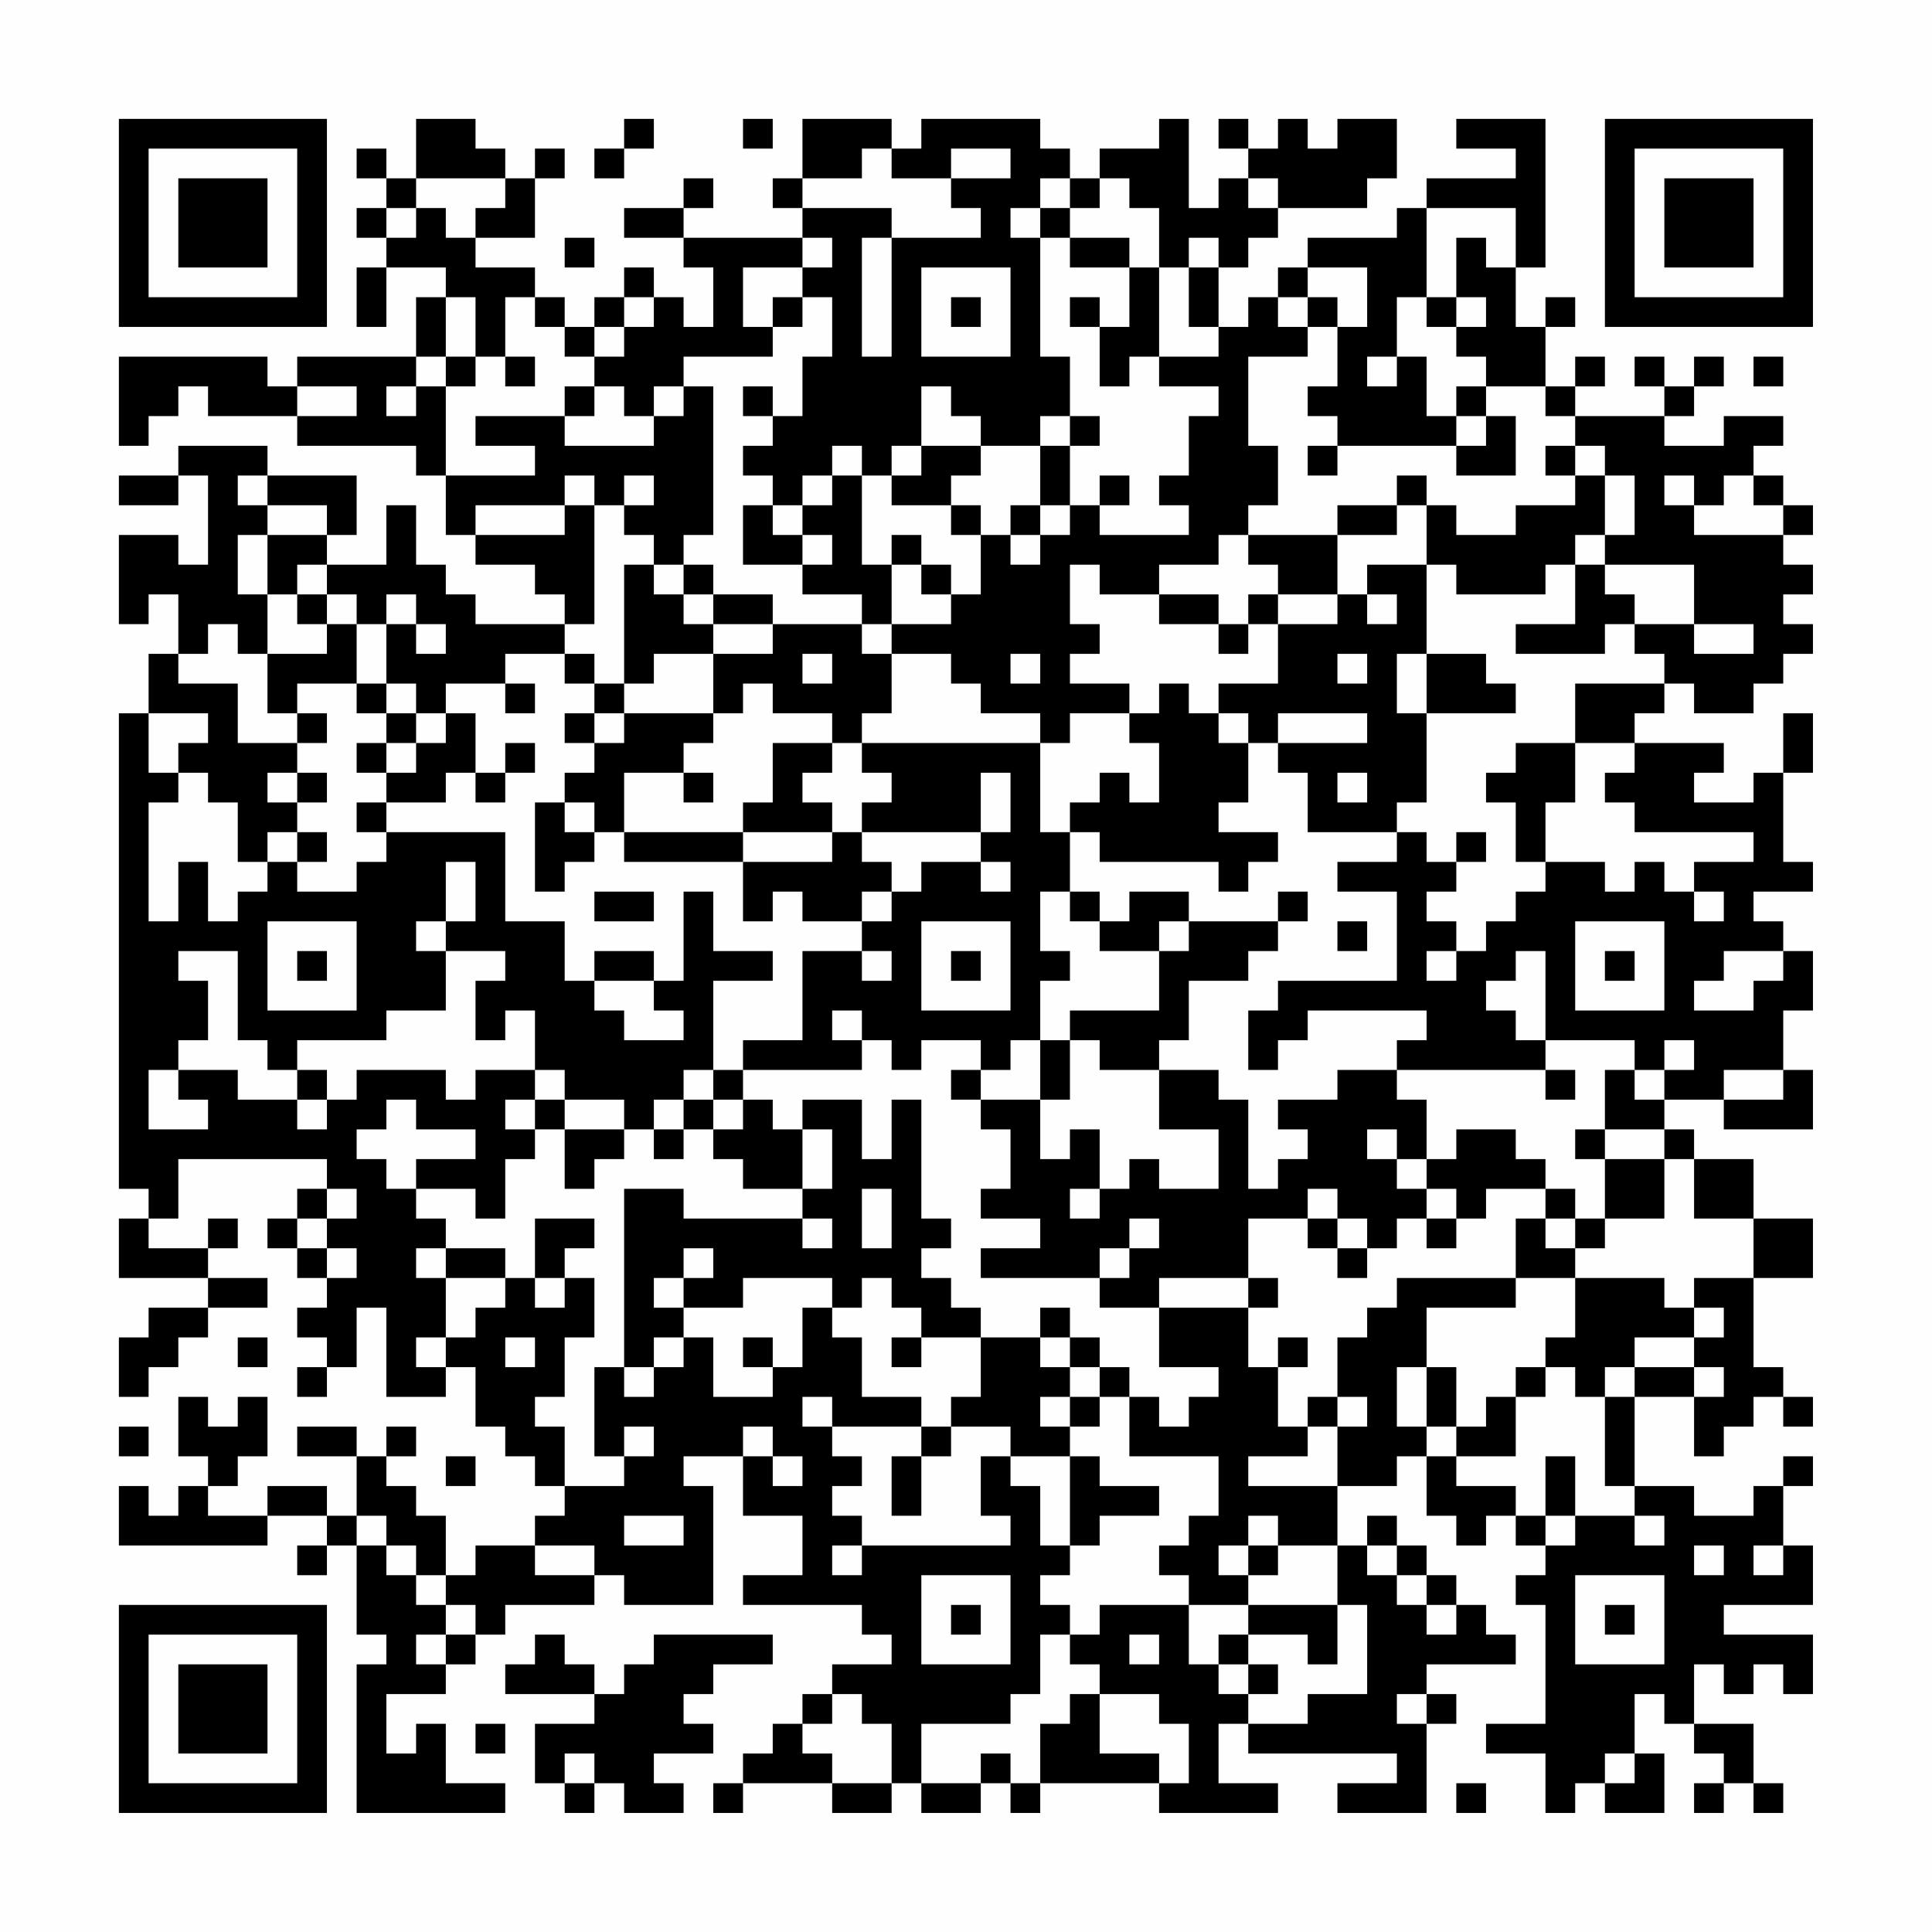 <?xml version="1.0" encoding="UTF-8"?>
<svg xmlns="http://www.w3.org/2000/svg" version="1.1" width="300" height="300" viewBox="0 0 300 300"><rect x="0" y="0" width="300" height="300" fill="#fefefe"/><g transform="scale(4.615)"><g transform="translate(4,4)"><path fill-rule="evenodd" d="M10 0L10 2L9 2L9 1L8 1L8 2L9 2L9 3L8 3L8 4L9 4L9 5L8 5L8 7L9 7L9 5L11 5L11 6L10 6L10 8L6 8L6 9L5 9L5 8L0 8L0 11L1 11L1 10L2 10L2 9L3 9L3 10L6 10L6 11L10 11L10 12L11 12L11 14L12 14L12 15L14 15L14 16L15 16L15 17L12 17L12 16L11 16L11 15L10 15L10 13L9 13L9 15L7 15L7 14L8 14L8 12L5 12L5 11L2 11L2 12L0 12L0 13L2 13L2 12L3 12L3 15L2 15L2 14L0 14L0 17L1 17L1 16L2 16L2 18L1 18L1 20L0 20L0 36L1 36L1 37L0 37L0 39L3 39L3 40L1 40L1 41L0 41L0 43L1 43L1 42L2 42L2 41L3 41L3 40L5 40L5 39L3 39L3 38L4 38L4 37L3 37L3 38L1 38L1 37L2 37L2 35L7 35L7 36L6 36L6 37L5 37L5 38L6 38L6 39L7 39L7 40L6 40L6 41L7 41L7 42L6 42L6 43L7 43L7 42L8 42L8 40L9 40L9 43L11 43L11 42L12 42L12 44L13 44L13 45L14 45L14 46L15 46L15 47L14 47L14 48L12 48L12 49L11 49L11 47L10 47L10 46L9 46L9 45L10 45L10 44L9 44L9 45L8 45L8 44L6 44L6 45L8 45L8 47L7 47L7 46L5 46L5 47L3 47L3 46L4 46L4 45L5 45L5 43L4 43L4 44L3 44L3 43L2 43L2 45L3 45L3 46L2 46L2 47L1 47L1 46L0 46L0 48L5 48L5 47L7 47L7 48L6 48L6 49L7 49L7 48L8 48L8 51L9 51L9 52L8 52L8 57L13 57L13 56L11 56L11 54L10 54L10 55L9 55L9 53L11 53L11 52L12 52L12 51L13 51L13 50L16 50L16 49L17 49L17 50L20 50L20 46L19 46L19 45L21 45L21 47L23 47L23 49L21 49L21 50L25 50L25 51L26 51L26 52L24 52L24 53L23 53L23 54L22 54L22 55L21 55L21 56L20 56L20 57L21 57L21 56L24 56L24 57L26 57L26 56L27 56L27 57L29 57L29 56L30 56L30 57L31 57L31 56L35 56L35 57L39 57L39 56L37 56L37 54L38 54L38 55L43 55L43 56L41 56L41 57L44 57L44 54L45 54L45 53L44 53L44 52L47 52L47 51L46 51L46 50L45 50L45 49L44 49L44 48L43 48L43 47L42 47L42 48L41 48L41 46L43 46L43 45L44 45L44 47L45 47L45 48L46 48L46 47L47 47L47 48L48 48L48 49L47 49L47 50L48 50L48 54L46 54L46 55L48 55L48 57L49 57L49 56L50 56L50 57L52 57L52 55L51 55L51 53L52 53L52 54L53 54L53 55L54 55L54 56L53 56L53 57L54 57L54 56L55 56L55 57L56 57L56 56L55 56L55 54L53 54L53 52L54 52L54 53L55 53L55 52L56 52L56 53L57 53L57 51L54 51L54 50L57 50L57 48L56 48L56 46L57 46L57 45L56 45L56 46L55 46L55 47L53 47L53 46L51 46L51 43L53 43L53 45L54 45L54 44L55 44L55 43L56 43L56 44L57 44L57 43L56 43L56 42L55 42L55 39L57 39L57 37L55 37L55 35L53 35L53 34L52 34L52 33L54 33L54 34L57 34L57 32L56 32L56 30L57 30L57 28L56 28L56 27L55 27L55 26L57 26L57 25L56 25L56 22L57 22L57 20L56 20L56 22L55 22L55 23L53 23L53 22L54 22L54 21L51 21L51 20L52 20L52 19L53 19L53 20L55 20L55 19L56 19L56 18L57 18L57 17L56 17L56 16L57 16L57 15L56 15L56 14L57 14L57 13L56 13L56 12L55 12L55 11L56 11L56 10L54 10L54 11L52 11L52 10L53 10L53 9L54 9L54 8L53 8L53 9L52 9L52 8L51 8L51 9L52 9L52 10L49 10L49 9L50 9L50 8L49 8L49 9L48 9L48 7L49 7L49 6L48 6L48 7L47 7L47 5L48 5L48 0L45 0L45 1L47 1L47 2L44 2L44 3L43 3L43 4L40 4L40 5L39 5L39 6L38 6L38 7L37 7L37 5L38 5L38 4L39 4L39 3L42 3L42 2L43 2L43 0L41 0L41 1L40 1L40 0L39 0L39 1L38 1L38 0L37 0L37 1L38 1L38 2L37 2L37 3L36 3L36 0L35 0L35 1L33 1L33 2L32 2L32 1L31 1L31 0L27 0L27 1L26 1L26 0L23 0L23 2L22 2L22 3L23 3L23 4L19 4L19 3L20 3L20 2L19 2L19 3L17 3L17 4L19 4L19 5L20 5L20 7L19 7L19 6L18 6L18 5L17 5L17 6L16 6L16 7L15 7L15 6L14 6L14 5L12 5L12 4L14 4L14 2L15 2L15 1L14 1L14 2L13 2L13 1L12 1L12 0ZM17 0L17 1L16 1L16 2L17 2L17 1L18 1L18 0ZM21 0L21 1L22 1L22 0ZM25 1L25 2L23 2L23 3L26 3L26 4L25 4L25 8L26 8L26 4L29 4L29 3L28 3L28 2L30 2L30 1L28 1L28 2L26 2L26 1ZM10 2L10 3L9 3L9 4L10 4L10 3L11 3L11 4L12 4L12 3L13 3L13 2ZM31 2L31 3L30 3L30 4L31 4L31 8L32 8L32 10L31 10L31 11L29 11L29 10L28 10L28 9L27 9L27 11L26 11L26 12L25 12L25 11L24 11L24 12L23 12L23 13L22 13L22 12L21 12L21 11L22 11L22 10L23 10L23 8L24 8L24 6L23 6L23 5L24 5L24 4L23 4L23 5L21 5L21 7L22 7L22 8L19 8L19 9L18 9L18 10L17 10L17 9L16 9L16 8L17 8L17 7L18 7L18 6L17 6L17 7L16 7L16 8L15 8L15 7L14 7L14 6L13 6L13 8L12 8L12 6L11 6L11 8L10 8L10 9L9 9L9 10L10 10L10 9L11 9L11 12L14 12L14 11L12 11L12 10L15 10L15 11L18 11L18 10L19 10L19 9L20 9L20 14L19 14L19 15L18 15L18 14L17 14L17 13L18 13L18 12L17 12L17 13L16 13L16 12L15 12L15 13L12 13L12 14L15 14L15 13L16 13L16 17L15 17L15 18L13 18L13 19L11 19L11 20L10 20L10 19L9 19L9 17L10 17L10 18L11 18L11 17L10 17L10 16L9 16L9 17L8 17L8 16L7 16L7 15L6 15L6 16L5 16L5 14L7 14L7 13L5 13L5 12L4 12L4 13L5 13L5 14L4 14L4 16L5 16L5 18L4 18L4 17L3 17L3 18L2 18L2 19L4 19L4 21L6 21L6 22L5 22L5 23L6 23L6 24L5 24L5 25L4 25L4 23L3 23L3 22L2 22L2 21L3 21L3 20L1 20L1 22L2 22L2 23L1 23L1 27L2 27L2 25L3 25L3 27L4 27L4 26L5 26L5 25L6 25L6 26L8 26L8 25L9 25L9 24L13 24L13 27L15 27L15 29L16 29L16 30L17 30L17 31L19 31L19 30L18 30L18 29L19 29L19 26L20 26L20 28L22 28L22 29L20 29L20 32L19 32L19 33L18 33L18 34L17 34L17 33L15 33L15 32L14 32L14 30L13 30L13 31L12 31L12 29L13 29L13 28L11 28L11 27L12 27L12 25L11 25L11 27L10 27L10 28L11 28L11 30L9 30L9 31L6 31L6 32L5 32L5 31L4 31L4 28L2 28L2 29L3 29L3 31L2 31L2 32L1 32L1 34L3 34L3 33L2 33L2 32L4 32L4 33L6 33L6 34L7 34L7 33L8 33L8 32L11 32L11 33L12 33L12 32L14 32L14 33L13 33L13 34L14 34L14 35L13 35L13 37L12 37L12 36L10 36L10 35L12 35L12 34L10 34L10 33L9 33L9 34L8 34L8 35L9 35L9 36L10 36L10 37L11 37L11 38L10 38L10 39L11 39L11 41L10 41L10 42L11 42L11 41L12 41L12 40L13 40L13 39L14 39L14 40L15 40L15 39L16 39L16 41L15 41L15 43L14 43L14 44L15 44L15 46L17 46L17 45L18 45L18 44L17 44L17 45L16 45L16 42L17 42L17 43L18 43L18 42L19 42L19 41L20 41L20 43L22 43L22 42L23 42L23 40L24 40L24 41L25 41L25 43L27 43L27 44L24 44L24 43L23 43L23 44L24 44L24 45L25 45L25 46L24 46L24 47L25 47L25 48L24 48L24 49L25 49L25 48L30 48L30 47L29 47L29 45L30 45L30 46L31 46L31 48L32 48L32 49L31 49L31 50L32 50L32 51L31 51L31 53L30 53L30 54L27 54L27 56L29 56L29 55L30 55L30 56L31 56L31 54L32 54L32 53L33 53L33 55L35 55L35 56L36 56L36 54L35 54L35 53L33 53L33 52L32 52L32 51L33 51L33 50L36 50L36 52L37 52L37 53L38 53L38 54L40 54L40 53L42 53L42 50L41 50L41 48L39 48L39 47L38 47L38 48L37 48L37 49L38 49L38 50L36 50L36 49L35 49L35 48L36 48L36 47L37 47L37 45L34 45L34 43L35 43L35 44L36 44L36 43L37 43L37 42L35 42L35 40L38 40L38 42L39 42L39 44L40 44L40 45L38 45L38 46L41 46L41 44L42 44L42 43L41 43L41 41L42 41L42 40L43 40L43 39L47 39L47 40L44 40L44 42L43 42L43 44L44 44L44 45L45 45L45 46L47 46L47 47L48 47L48 48L49 48L49 47L51 47L51 48L52 48L52 47L51 47L51 46L50 46L50 43L51 43L51 42L53 42L53 43L54 43L54 42L53 42L53 41L54 41L54 40L53 40L53 39L55 39L55 37L53 37L53 35L52 35L52 34L50 34L50 32L51 32L51 33L52 33L52 32L53 32L53 31L52 31L52 32L51 32L51 31L48 31L48 28L47 28L47 29L46 29L46 30L47 30L47 31L48 31L48 32L43 32L43 31L44 31L44 30L40 30L40 31L39 31L39 32L38 32L38 30L39 30L39 29L43 29L43 26L41 26L41 25L43 25L43 24L44 24L44 25L45 25L45 26L44 26L44 27L45 27L45 28L44 28L44 29L45 29L45 28L46 28L46 27L47 27L47 26L48 26L48 25L50 25L50 26L51 26L51 25L52 25L52 26L53 26L53 27L54 27L54 26L53 26L53 25L55 25L55 24L51 24L51 23L50 23L50 22L51 22L51 21L49 21L49 19L52 19L52 18L51 18L51 17L53 17L53 18L55 18L55 17L53 17L53 15L50 15L50 14L51 14L51 12L50 12L50 11L49 11L49 10L48 10L48 9L46 9L46 8L45 8L45 7L46 7L46 6L45 6L45 4L46 4L46 5L47 5L47 3L44 3L44 6L43 6L43 8L42 8L42 9L43 9L43 8L44 8L44 10L45 10L45 11L41 11L41 10L40 10L40 9L41 9L41 7L42 7L42 5L40 5L40 6L39 6L39 7L40 7L40 8L38 8L38 11L39 11L39 13L38 13L38 14L37 14L37 15L35 15L35 16L33 16L33 15L32 15L32 17L33 17L33 18L32 18L32 19L34 19L34 20L32 20L32 21L31 21L31 20L29 20L29 19L28 19L28 18L26 18L26 17L28 17L28 16L29 16L29 14L30 14L30 15L31 15L31 14L32 14L32 13L33 13L33 14L36 14L36 13L35 13L35 12L36 12L36 10L37 10L37 9L35 9L35 8L37 8L37 7L36 7L36 5L37 5L37 4L36 4L36 5L35 5L35 3L34 3L34 2L33 2L33 3L32 3L32 2ZM38 2L38 3L39 3L39 2ZM31 3L31 4L32 4L32 5L34 5L34 7L33 7L33 6L32 6L32 7L33 7L33 9L34 9L34 8L35 8L35 5L34 5L34 4L32 4L32 3ZM15 4L15 5L16 5L16 4ZM27 5L27 8L30 8L30 5ZM22 6L22 7L23 7L23 6ZM28 6L28 7L29 7L29 6ZM40 6L40 7L41 7L41 6ZM44 6L44 7L45 7L45 6ZM11 8L11 9L12 9L12 8ZM13 8L13 9L14 9L14 8ZM55 8L55 9L56 9L56 8ZM6 9L6 10L8 10L8 9ZM15 9L15 10L16 10L16 9ZM21 9L21 10L22 10L22 9ZM45 9L45 10L46 10L46 11L45 11L45 12L47 12L47 10L46 10L46 9ZM32 10L32 11L31 11L31 13L30 13L30 14L31 14L31 13L32 13L32 11L33 11L33 10ZM27 11L27 12L26 12L26 13L28 13L28 14L29 14L29 13L28 13L28 12L29 12L29 11ZM40 11L40 12L41 12L41 11ZM48 11L48 12L49 12L49 13L47 13L47 14L45 14L45 13L44 13L44 12L43 12L43 13L41 13L41 14L38 14L38 15L39 15L39 16L38 16L38 17L37 17L37 16L35 16L35 17L37 17L37 18L38 18L38 17L39 17L39 19L37 19L37 20L36 20L36 19L35 19L35 20L34 20L34 21L35 21L35 23L34 23L34 22L33 22L33 23L32 23L32 24L31 24L31 21L25 21L25 20L26 20L26 18L25 18L25 17L26 17L26 15L27 15L27 16L28 16L28 15L27 15L27 14L26 14L26 15L25 15L25 12L24 12L24 13L23 13L23 14L22 14L22 13L21 13L21 15L23 15L23 16L25 16L25 17L22 17L22 16L20 16L20 15L19 15L19 16L18 16L18 15L17 15L17 19L16 19L16 18L15 18L15 19L16 19L16 20L15 20L15 21L16 21L16 22L15 22L15 23L14 23L14 26L15 26L15 25L16 25L16 24L17 24L17 25L21 25L21 27L22 27L22 26L23 26L23 27L25 27L25 28L23 28L23 31L21 31L21 32L20 32L20 33L19 33L19 34L18 34L18 35L19 35L19 34L20 34L20 35L21 35L21 36L23 36L23 37L19 37L19 36L17 36L17 42L18 42L18 41L19 41L19 40L21 40L21 39L24 39L24 40L25 40L25 39L26 39L26 40L27 40L27 41L26 41L26 42L27 42L27 41L29 41L29 43L28 43L28 44L27 44L27 45L26 45L26 47L27 47L27 45L28 45L28 44L30 44L30 45L32 45L32 48L33 48L33 47L35 47L35 46L33 46L33 45L32 45L32 44L33 44L33 43L34 43L34 42L33 42L33 41L32 41L32 40L31 40L31 41L29 41L29 40L28 40L28 39L27 39L27 38L28 38L28 37L27 37L27 33L26 33L26 35L25 35L25 33L23 33L23 34L22 34L22 33L21 33L21 32L25 32L25 31L26 31L26 32L27 32L27 31L29 31L29 32L28 32L28 33L29 33L29 34L30 34L30 36L29 36L29 37L31 37L31 38L29 38L29 39L33 39L33 40L35 40L35 39L38 39L38 40L39 40L39 39L38 39L38 37L40 37L40 38L41 38L41 39L42 39L42 38L43 38L43 37L44 37L44 38L45 38L45 37L46 37L46 36L48 36L48 37L47 37L47 39L49 39L49 41L48 41L48 42L47 42L47 43L46 43L46 44L45 44L45 42L44 42L44 44L45 44L45 45L47 45L47 43L48 43L48 42L49 42L49 43L50 43L50 42L51 42L51 41L53 41L53 40L52 40L52 39L49 39L49 38L50 38L50 37L52 37L52 35L50 35L50 34L49 34L49 35L50 35L50 37L49 37L49 36L48 36L48 35L47 35L47 34L45 34L45 35L44 35L44 33L43 33L43 32L41 32L41 33L39 33L39 34L40 34L40 35L39 35L39 36L38 36L38 33L37 33L37 32L35 32L35 31L36 31L36 29L38 29L38 28L39 28L39 27L40 27L40 26L39 26L39 27L36 27L36 26L34 26L34 27L33 27L33 26L32 26L32 24L33 24L33 25L37 25L37 26L38 26L38 25L39 25L39 24L37 24L37 23L38 23L38 21L39 21L39 22L40 22L40 24L43 24L43 23L44 23L44 20L47 20L47 19L46 19L46 18L44 18L44 15L45 15L45 16L48 16L48 15L49 15L49 17L47 17L47 18L50 18L50 17L51 17L51 16L50 16L50 15L49 15L49 14L50 14L50 12L49 12L49 11ZM33 12L33 13L34 13L34 12ZM52 12L52 13L53 13L53 14L56 14L56 13L55 13L55 12L54 12L54 13L53 13L53 12ZM43 13L43 14L41 14L41 16L39 16L39 17L41 17L41 16L42 16L42 17L43 17L43 16L42 16L42 15L44 15L44 13ZM23 14L23 15L24 15L24 14ZM6 16L6 17L7 17L7 18L5 18L5 20L6 20L6 21L7 21L7 20L6 20L6 19L8 19L8 20L9 20L9 21L8 21L8 22L9 22L9 23L8 23L8 24L9 24L9 23L11 23L11 22L12 22L12 23L13 23L13 22L14 22L14 21L13 21L13 22L12 22L12 20L11 20L11 21L10 21L10 20L9 20L9 19L8 19L8 17L7 17L7 16ZM19 16L19 17L20 17L20 18L18 18L18 19L17 19L17 20L16 20L16 21L17 21L17 20L20 20L20 21L19 21L19 22L17 22L17 24L21 24L21 25L24 25L24 24L25 24L25 25L26 25L26 26L25 26L25 27L26 27L26 26L27 26L27 25L29 25L29 26L30 26L30 25L29 25L29 24L30 24L30 22L29 22L29 24L25 24L25 23L26 23L26 22L25 22L25 21L24 21L24 20L22 20L22 19L21 19L21 20L20 20L20 18L22 18L22 17L20 17L20 16ZM23 18L23 19L24 19L24 18ZM30 18L30 19L31 19L31 18ZM41 18L41 19L42 19L42 18ZM43 18L43 20L44 20L44 18ZM13 19L13 20L14 20L14 19ZM37 20L37 21L38 21L38 20ZM39 20L39 21L42 21L42 20ZM9 21L9 22L10 22L10 21ZM22 21L22 23L21 23L21 24L24 24L24 23L23 23L23 22L24 22L24 21ZM47 21L47 22L46 22L46 23L47 23L47 25L48 25L48 23L49 23L49 21ZM6 22L6 23L7 23L7 22ZM19 22L19 23L20 23L20 22ZM41 22L41 23L42 23L42 22ZM15 23L15 24L16 24L16 23ZM6 24L6 25L7 25L7 24ZM45 24L45 25L46 25L46 24ZM16 26L16 27L18 27L18 26ZM31 26L31 28L32 28L32 29L31 29L31 31L30 31L30 32L29 32L29 33L31 33L31 35L32 35L32 34L33 34L33 36L32 36L32 37L33 37L33 36L34 36L34 35L35 35L35 36L37 36L37 34L35 34L35 32L33 32L33 31L32 31L32 30L35 30L35 28L36 28L36 27L35 27L35 28L33 28L33 27L32 27L32 26ZM5 27L5 30L8 30L8 27ZM27 27L27 30L30 30L30 27ZM41 27L41 28L42 28L42 27ZM49 27L49 30L52 30L52 27ZM6 28L6 29L7 29L7 28ZM16 28L16 29L18 29L18 28ZM25 28L25 29L26 29L26 28ZM28 28L28 29L29 29L29 28ZM50 28L50 29L51 29L51 28ZM54 28L54 29L53 29L53 30L55 30L55 29L56 29L56 28ZM24 30L24 31L25 31L25 30ZM31 31L31 33L32 33L32 31ZM6 32L6 33L7 33L7 32ZM48 32L48 33L49 33L49 32ZM54 32L54 33L56 33L56 32ZM14 33L14 34L15 34L15 36L16 36L16 35L17 35L17 34L15 34L15 33ZM20 33L20 34L21 34L21 33ZM23 34L23 36L24 36L24 34ZM42 34L42 35L43 35L43 36L44 36L44 37L45 37L45 36L44 36L44 35L43 35L43 34ZM7 36L7 37L6 37L6 38L7 38L7 39L8 39L8 38L7 38L7 37L8 37L8 36ZM25 36L25 38L26 38L26 36ZM40 36L40 37L41 37L41 38L42 38L42 37L41 37L41 36ZM14 37L14 39L15 39L15 38L16 38L16 37ZM23 37L23 38L24 38L24 37ZM34 37L34 38L33 38L33 39L34 39L34 38L35 38L35 37ZM48 37L48 38L49 38L49 37ZM11 38L11 39L13 39L13 38ZM19 38L19 39L18 39L18 40L19 40L19 39L20 39L20 38ZM4 41L4 42L5 42L5 41ZM13 41L13 42L14 42L14 41ZM21 41L21 42L22 42L22 41ZM31 41L31 42L32 42L32 43L31 43L31 44L32 44L32 43L33 43L33 42L32 42L32 41ZM39 41L39 42L40 42L40 41ZM40 43L40 44L41 44L41 43ZM0 44L0 45L1 45L1 44ZM21 44L21 45L22 45L22 46L23 46L23 45L22 45L22 44ZM11 45L11 46L12 46L12 45ZM48 45L48 47L49 47L49 45ZM8 47L8 48L9 48L9 49L10 49L10 50L11 50L11 51L10 51L10 52L11 52L11 51L12 51L12 50L11 50L11 49L10 49L10 48L9 48L9 47ZM17 47L17 48L19 48L19 47ZM14 48L14 49L16 49L16 48ZM38 48L38 49L39 49L39 48ZM42 48L42 49L43 49L43 50L44 50L44 51L45 51L45 50L44 50L44 49L43 49L43 48ZM53 48L53 49L54 49L54 48ZM55 48L55 49L56 49L56 48ZM27 49L27 52L30 52L30 49ZM49 49L49 52L52 52L52 49ZM28 50L28 51L29 51L29 50ZM38 50L38 51L37 51L37 52L38 52L38 53L39 53L39 52L38 52L38 51L40 51L40 52L41 52L41 50ZM50 50L50 51L51 51L51 50ZM14 51L14 52L13 52L13 53L16 53L16 54L14 54L14 56L15 56L15 57L16 57L16 56L17 56L17 57L19 57L19 56L18 56L18 55L20 55L20 54L19 54L19 53L20 53L20 52L22 52L22 51L18 51L18 52L17 52L17 53L16 53L16 52L15 52L15 51ZM34 51L34 52L35 52L35 51ZM24 53L24 54L23 54L23 55L24 55L24 56L26 56L26 54L25 54L25 53ZM43 53L43 54L44 54L44 53ZM12 54L12 55L13 55L13 54ZM15 55L15 56L16 56L16 55ZM50 55L50 56L51 56L51 55ZM45 56L45 57L46 57L46 56ZM0 0L0 7L7 7L7 0ZM1 1L1 6L6 6L6 1ZM2 2L2 5L5 5L5 2ZM50 0L50 7L57 7L57 0ZM51 1L51 6L56 6L56 1ZM52 2L52 5L55 5L55 2ZM0 50L0 57L7 57L7 50ZM1 51L1 56L6 56L6 51ZM2 52L2 55L5 55L5 52Z" fill="#000000"/></g></g></svg>
